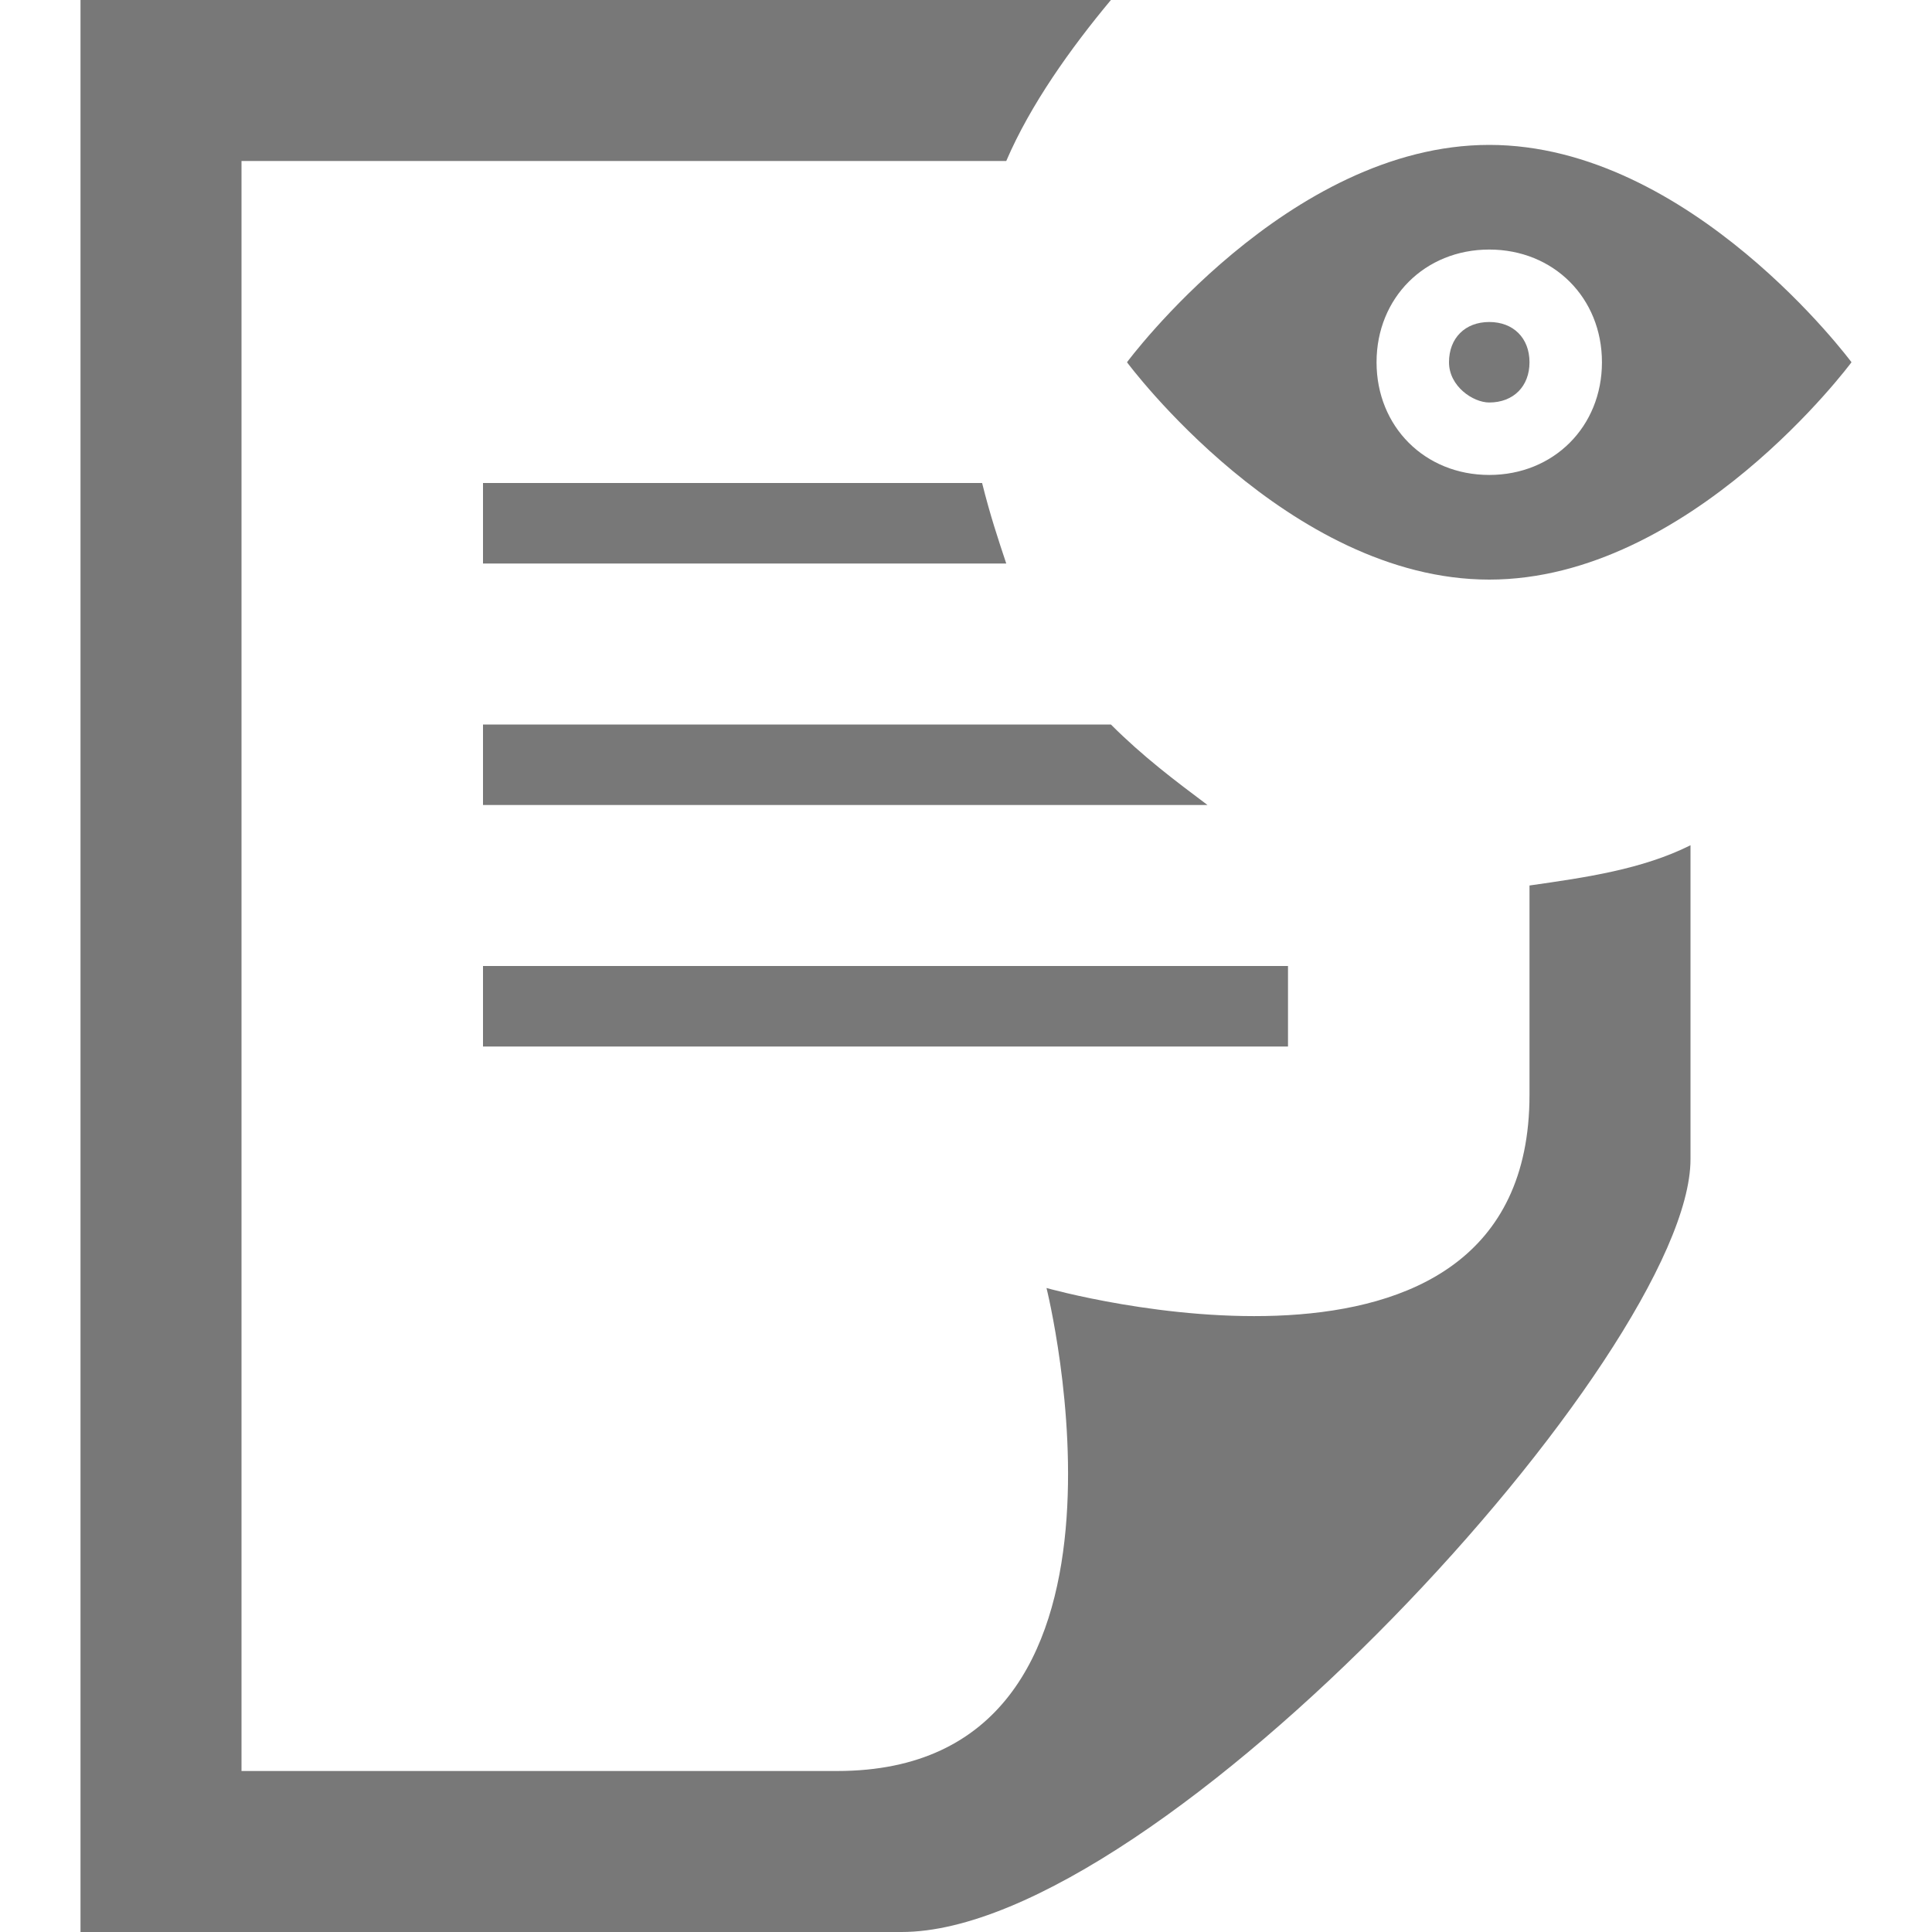 <?xml version="1.0" encoding="utf-8"?>
<!-- Generator: Adobe Illustrator 22.1.0, SVG Export Plug-In . SVG Version: 6.00 Build 0)  -->
<svg version="1.1" id="Layer_1" xmlns="http://www.w3.org/2000/svg" xmlns:xlink="http://www.w3.org/1999/xlink" x="0px" y="0px"
	 viewBox="0 0 24 24" style="enable-background:new 0 0 24 24;" xml:space="preserve">
<style type="text/css">
	.st0{fill:#787878;}
</style>
<path class="st0" d="M6,12h10v1H6V12z M13.8,9H6v1h9C14.6,9.7,14.2,9.4,13.8,9z M19,11v2.6c0,4.1-6,2.4-6,2.4s1.5,6-2.6,6H3V2h9.5
	c0.3-0.7,0.8-1.4,1.3-2H1v24h10.2c3.2,0,9.8-7.2,9.8-9.6v-3.9C20.4,10.8,19.7,10.9,19,11z M6,7h6.5c-0.1-0.3-0.2-0.6-0.3-1H6V7z
	 M18.5,5C18.3,5,18,4.8,18,4.5C18,4.2,18.2,4,18.5,4C18.8,4,19,4.2,19,4.5C19,4.8,18.8,5,18.5,5z M18.5,5.9c-0.8,0-1.4-0.6-1.4-1.4
	s0.6-1.4,1.4-1.4s1.4,0.6,1.4,1.4S19.3,5.9,18.5,5.9 M18.5,1.8C16,1.8,14,4.5,14,4.5s2,2.7,4.5,2.7S23,4.5,23,4.5S21,1.8,18.5,1.8"
	/>
</svg>
